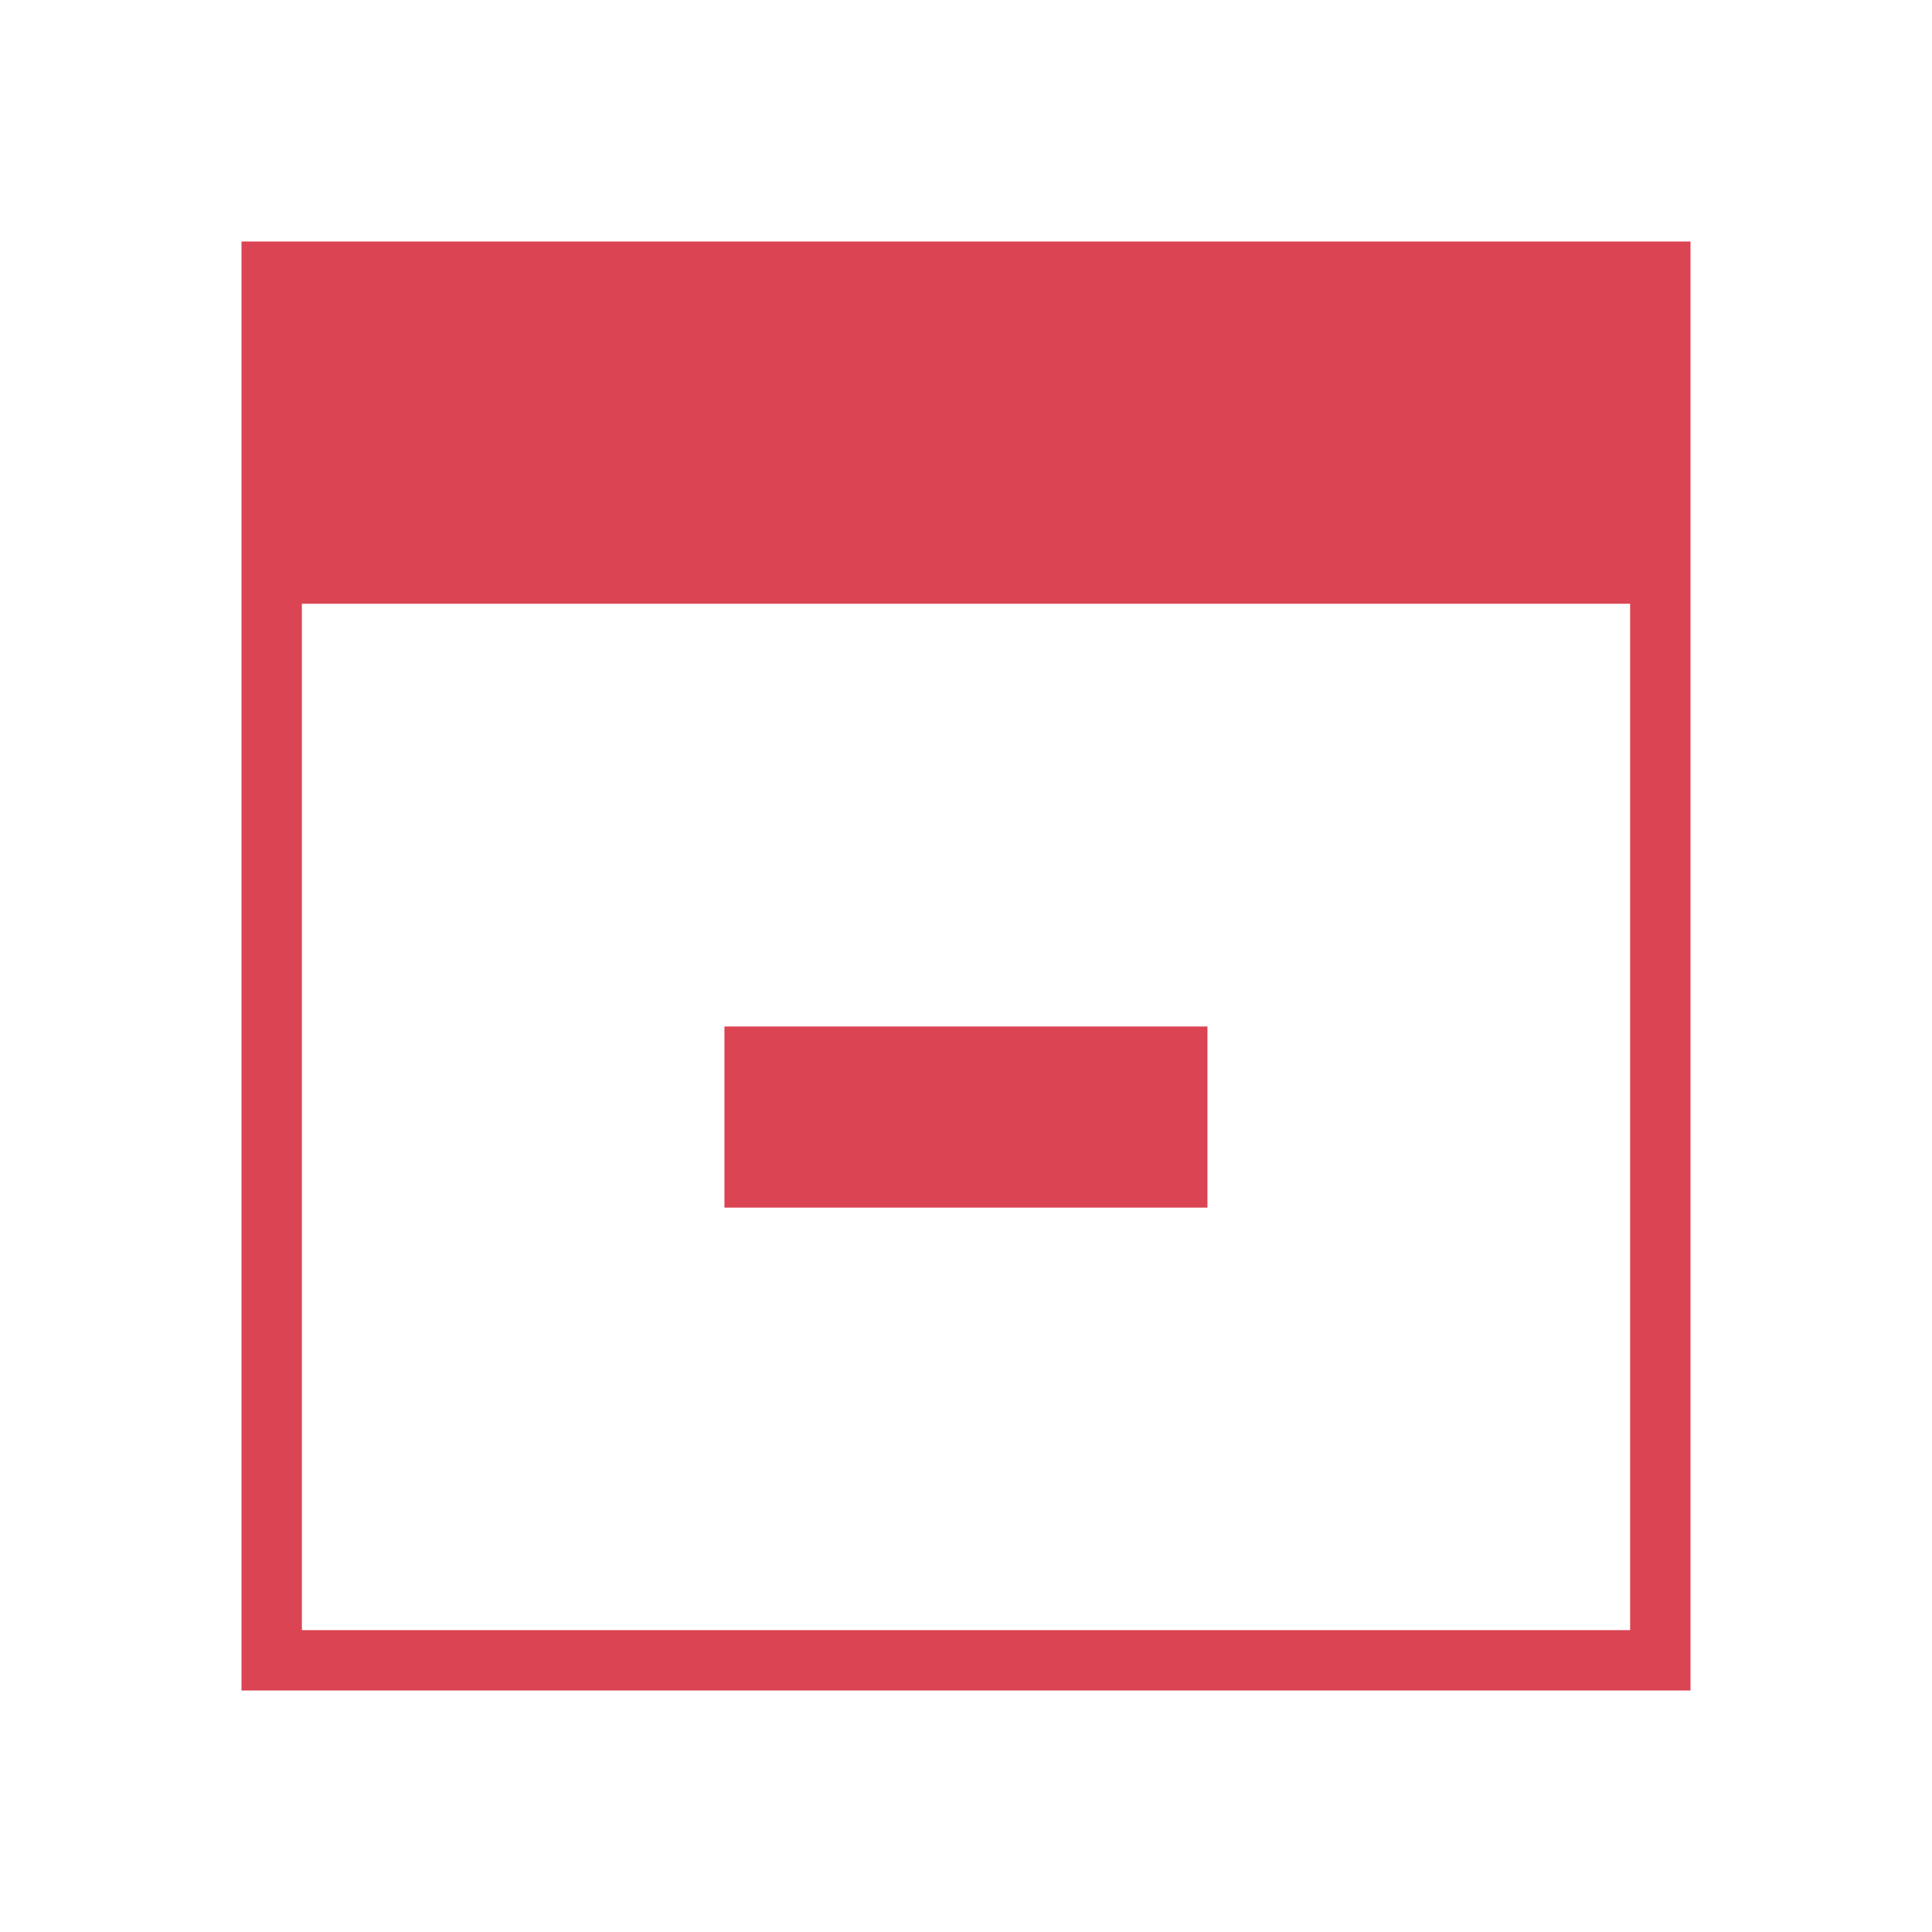 <?xml version="1.0" encoding="UTF-8" standalone="no"?>
<svg xmlns="http://www.w3.org/2000/svg" width="32" height="32" version="1.1" viewBox="0 0 32 32">
 <g transform="translate(-384.571,-515.798)">
  <path style="fill:#da4453;fill-opacity:1;" d="m 4,4 0,24 24,0 0,-24 z m 1,6 22,0 0,17 -22,0 z" transform="translate(384.571,515.798)"/>
  <rect style="fill:#da4453;fill-opacity:1;" width="8" height="3" x="396.57" y="532.8"/>
 </g>
</svg>
